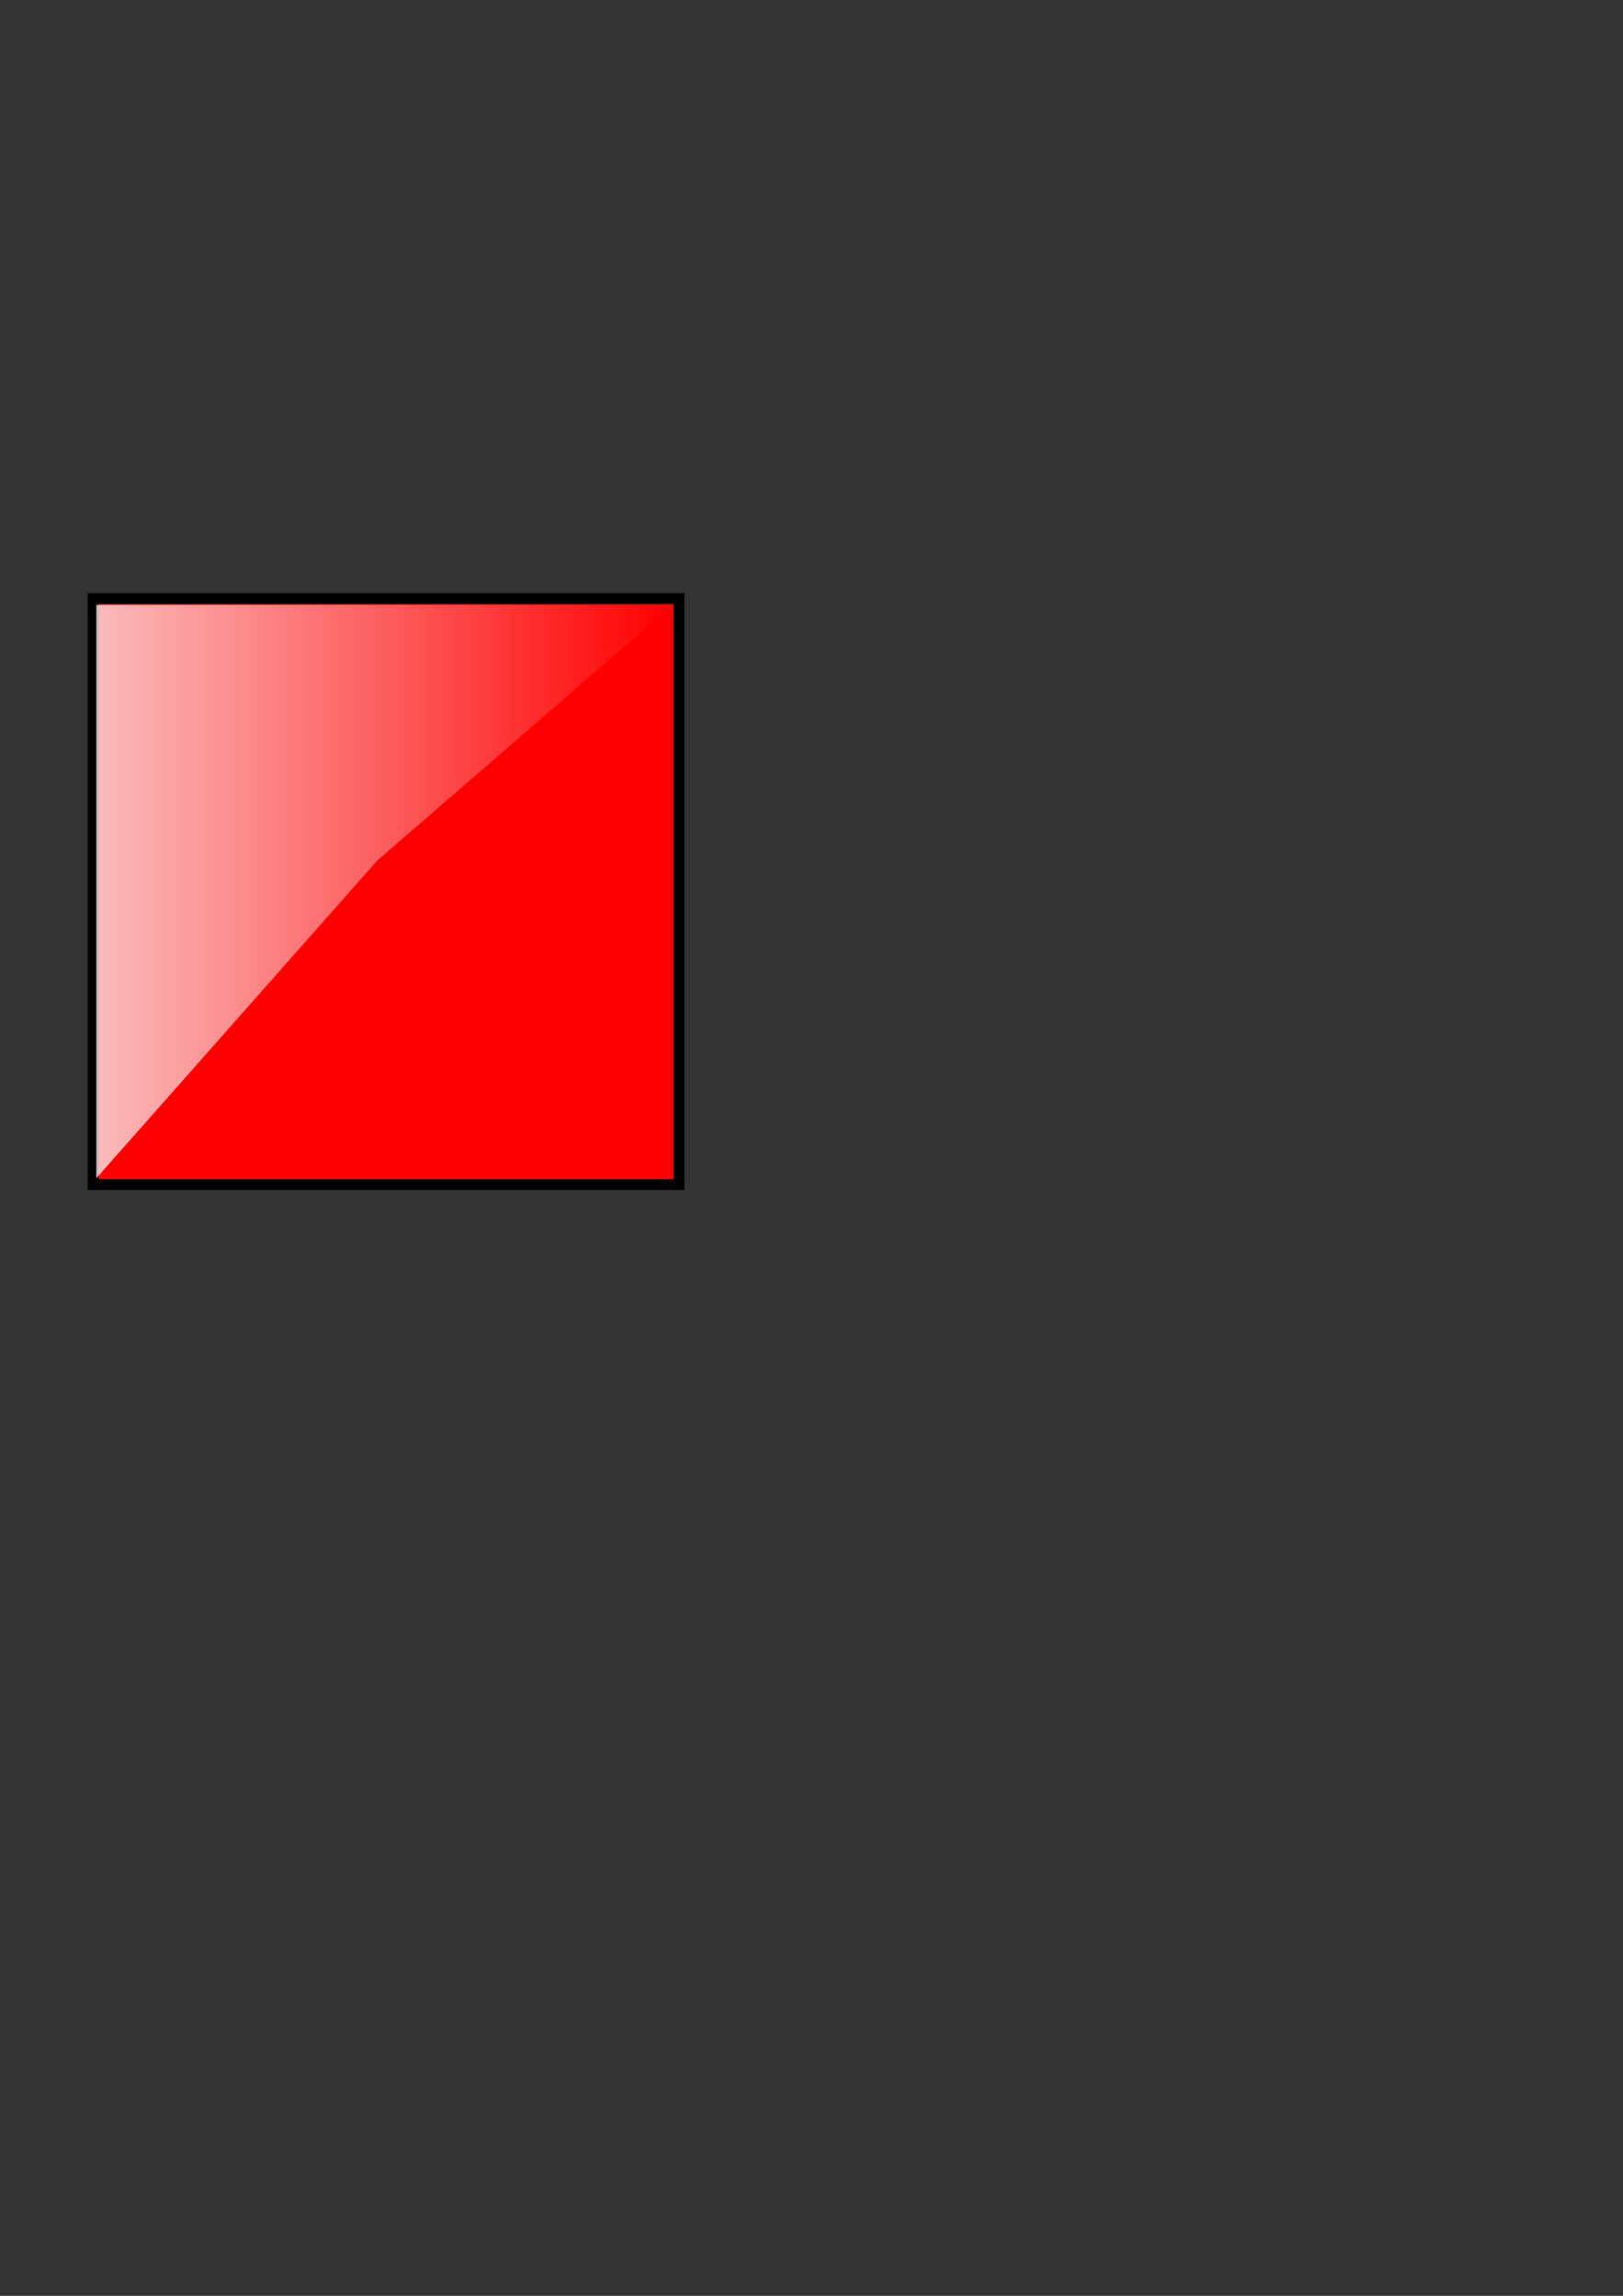 <?xml version="1.0" encoding="UTF-8" standalone="no"?>
<!-- Created with Inkscape (http://www.inkscape.org/) -->

<svg
   xmlns:dc="http://purl.org/dc/elements/1.1/"
   xmlns:cc="http://creativecommons.org/ns#"
   xmlns:rdf="http://www.w3.org/1999/02/22-rdf-syntax-ns#"
   xmlns:svg="http://www.w3.org/2000/svg"
   xmlns="http://www.w3.org/2000/svg"
   xmlns:xlink="http://www.w3.org/1999/xlink"
   xmlns:sodipodi="http://sodipodi.sourceforge.net/DTD/sodipodi-0.dtd"
   xmlns:inkscape="http://www.inkscape.org/namespaces/inkscape"
   width="744.094"
   height="1052.362"
   id="svg2"
   version="1.1"
   inkscape:version="0.48.3.1 r9886"
   sodipodi:docname="teleporter_red.svg">
  <rect width="100%" height="100%" fill="#333333" stroke="none"/>
  <defs
     id="defs4">
    <linearGradient
       inkscape:collect="always"
       id="linearGradient4071">
      <stop
         style="stop-color:#f9f9f9;stop-opacity:1;"
         offset="0"
         id="stop4073" />
      <stop
         style="stop-color:#f9f9f9;stop-opacity:0;"
         offset="1"
         id="stop4075" />
    </linearGradient>
    <linearGradient
       id="linearGradient4015">
      <stop
         style="stop-color:#ff0000;stop-opacity:0;"
         offset="0"
         id="stop4017" />
      <stop
         id="stop4023"
         offset="1"
         style="stop-color:#ff0000;stop-opacity:0.885;" />
      <stop
         style="stop-color:#ff0000;stop-opacity:1;"
         offset="1"
         id="stop4019" />
    </linearGradient>
    <linearGradient
       inkscape:collect="always"
       xlink:href="#linearGradient4015-7"
       id="linearGradient4021-6"
       x1="62.356"
       y1="430.821"
       x2="335.928"
       y2="430.821"
       gradientUnits="userSpaceOnUse"
       gradientTransform="translate(-22.143,-22.143)" />
    <linearGradient
       id="linearGradient4015-7">
      <stop
         style="stop-color:#ff0000;stop-opacity:0;"
         offset="0"
         id="stop4017-2" />
      <stop
         id="stop4023-2"
         offset="1"
         style="stop-color:#ff0000;stop-opacity:0.885;" />
      <stop
         style="stop-color:#ff0000;stop-opacity:1;"
         offset="1"
         id="stop4019-2" />
    </linearGradient>
    <linearGradient
       inkscape:collect="always"
       xlink:href="#linearGradient4071"
       id="linearGradient4077"
       x1="44.142"
       y1="408.678"
       x2="308.428"
       y2="408.678"
       gradientUnits="userSpaceOnUse" />
  </defs>
  <sodipodi:namedview
     id="base"
     pagecolor="#ffffff"
     bordercolor="#666666"
     borderopacity="1.0"
     inkscape:pageopacity="0.0"
     inkscape:pageshadow="2"
     inkscape:zoom="0.70000001"
     inkscape:cx="-363.91452"
     inkscape:cy="797.72684"
     inkscape:document-units="px"
     inkscape:current-layer="layer1"
     showgrid="false"
     inkscape:window-width="1680"
     inkscape:window-height="997"
     inkscape:window-x="1440"
     inkscape:window-y="25"
     inkscape:window-maximized="1" />
  <g
     inkscape:label="Layer 1"
     inkscape:groupmode="layer"
     id="layer1">
    <rect
       style="fill:#ff0000;fill-opacity:1;fill-rule:evenodd;stroke:#000000;stroke-width:5;stroke-linecap:butt;stroke-linejoin:miter;stroke-miterlimit:4;stroke-opacity:1;stroke-dasharray:none"
       id="rect2985"
       width="268.571"
       height="268.571"
       x="42.714"
       y="274.393"
       inkscape:export-xdpi="8.3500004"
       inkscape:export-ydpi="8.3500004" />
    <path
       style="opacity:0.749;fill:url(#linearGradient4077);fill-opacity:1;fill-rule:evenodd;stroke:#000000;stroke-width:0;stroke-linecap:butt;stroke-linejoin:miter;stroke-miterlimit:4;stroke-opacity:1"
       d="m 44.142,277.25 264.286,0 L 172.955,394.447 44.142,540.107 z"
       id="rect2985-1"
       inkscape:connector-curvature="0"
       sodipodi:nodetypes="ccccc" />
  </g>
</svg>
